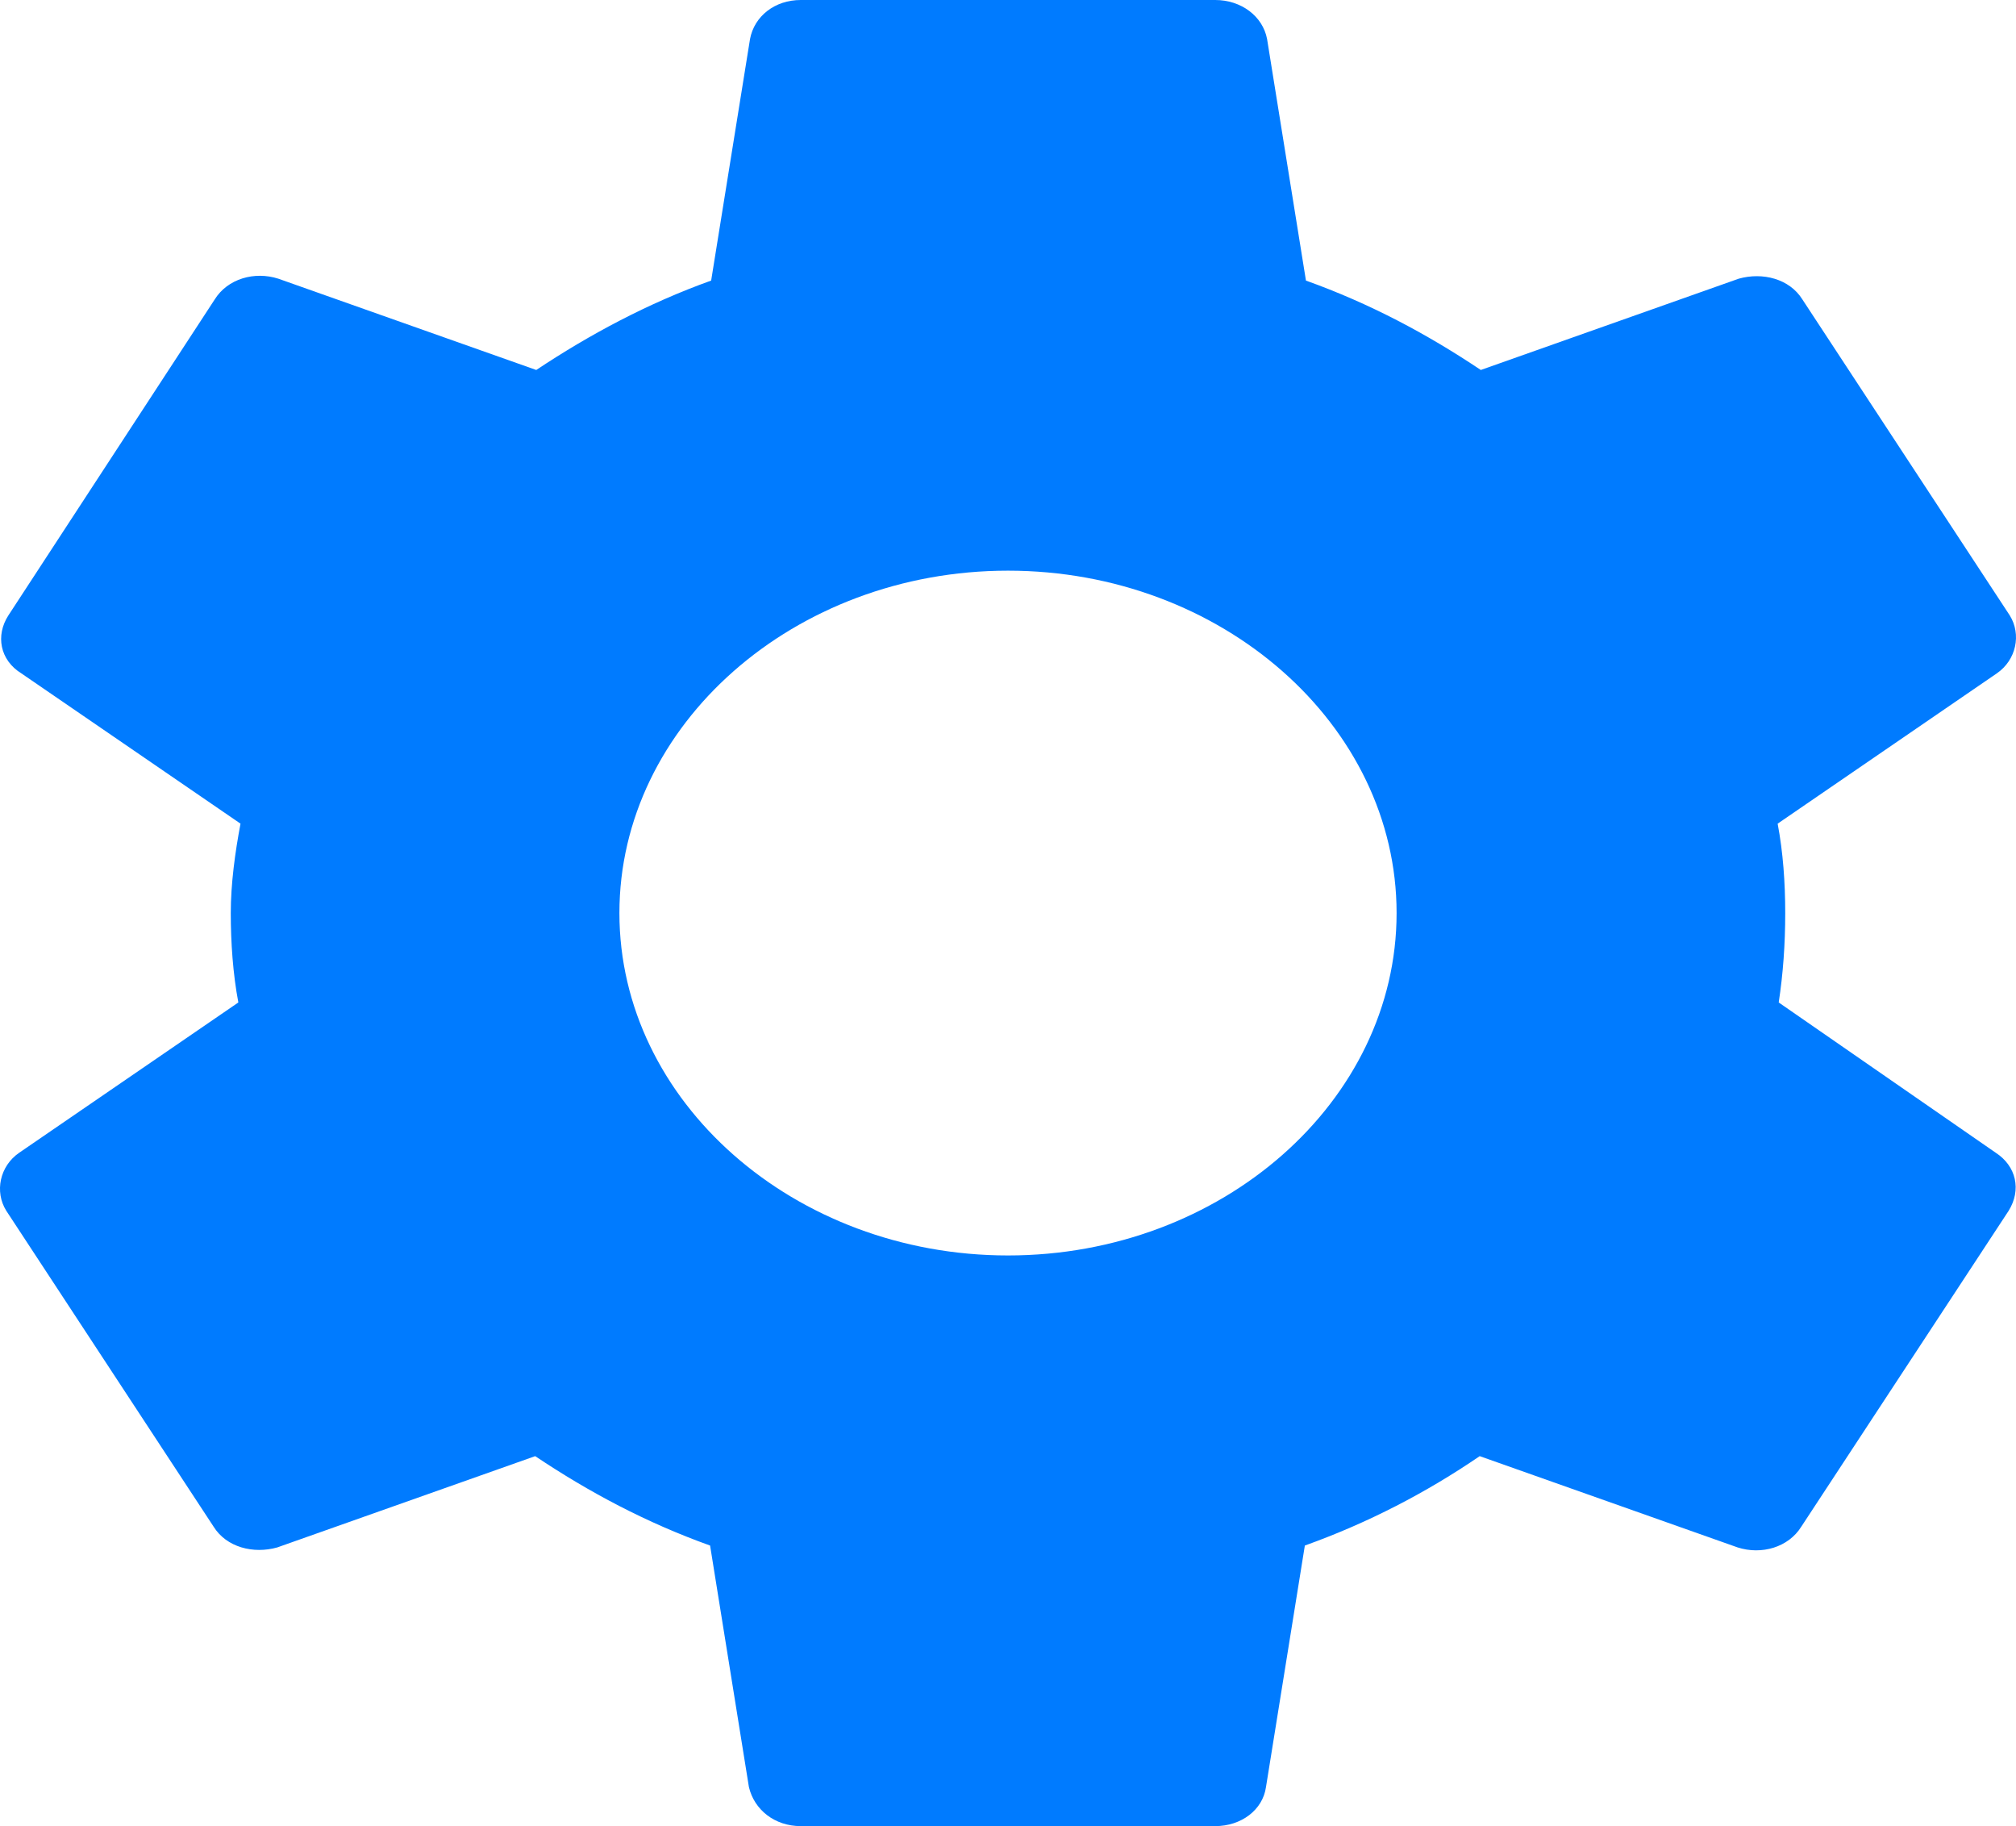 <svg width="53" height="48" viewBox="0 0 53 48" fill="none" xmlns="http://www.w3.org/2000/svg">
<path d="M46.762 26.35C46.876 25.6 46.933 24.825 46.933 24C46.933 23.2 46.876 22.4 46.734 21.65L52.495 17.7C53.006 17.35 53.148 16.675 52.835 16.175L47.387 7.875C47.046 7.325 46.337 7.15 45.712 7.325L38.93 9.725C37.511 8.775 36.007 7.975 34.333 7.375L33.311 1.025C33.197 0.425 32.63 0 31.949 0H21.051C20.37 0 19.831 0.425 19.718 1.025L18.696 7.375C17.021 7.975 15.489 8.8 14.098 9.725L7.316 7.325C6.692 7.125 5.982 7.325 5.642 7.875L0.221 16.175C-0.119 16.7 -0.006 17.35 0.562 17.7L6.323 21.65C6.181 22.4 6.067 23.225 6.067 24C6.067 24.775 6.124 25.6 6.266 26.35L0.505 30.3C-0.006 30.65 -0.148 31.325 0.165 31.825L5.613 40.125C5.954 40.675 6.663 40.85 7.288 40.675L14.07 38.275C15.489 39.225 16.993 40.025 18.668 40.625L19.689 46.975C19.831 47.575 20.37 48 21.051 48H31.949C32.63 48 33.197 47.575 33.282 46.975L34.304 40.625C35.978 40.025 37.511 39.225 38.901 38.275L45.684 40.675C46.308 40.875 47.018 40.675 47.358 40.125L52.807 31.825C53.148 31.275 53.006 30.65 52.467 30.3L46.762 26.35ZM26.5 33C20.881 33 16.284 28.95 16.284 24C16.284 19.05 20.881 15 26.5 15C32.119 15 36.716 19.05 36.716 24C36.716 28.95 32.119 33 26.5 33Z" fill="#007BFF"/>
</svg>
